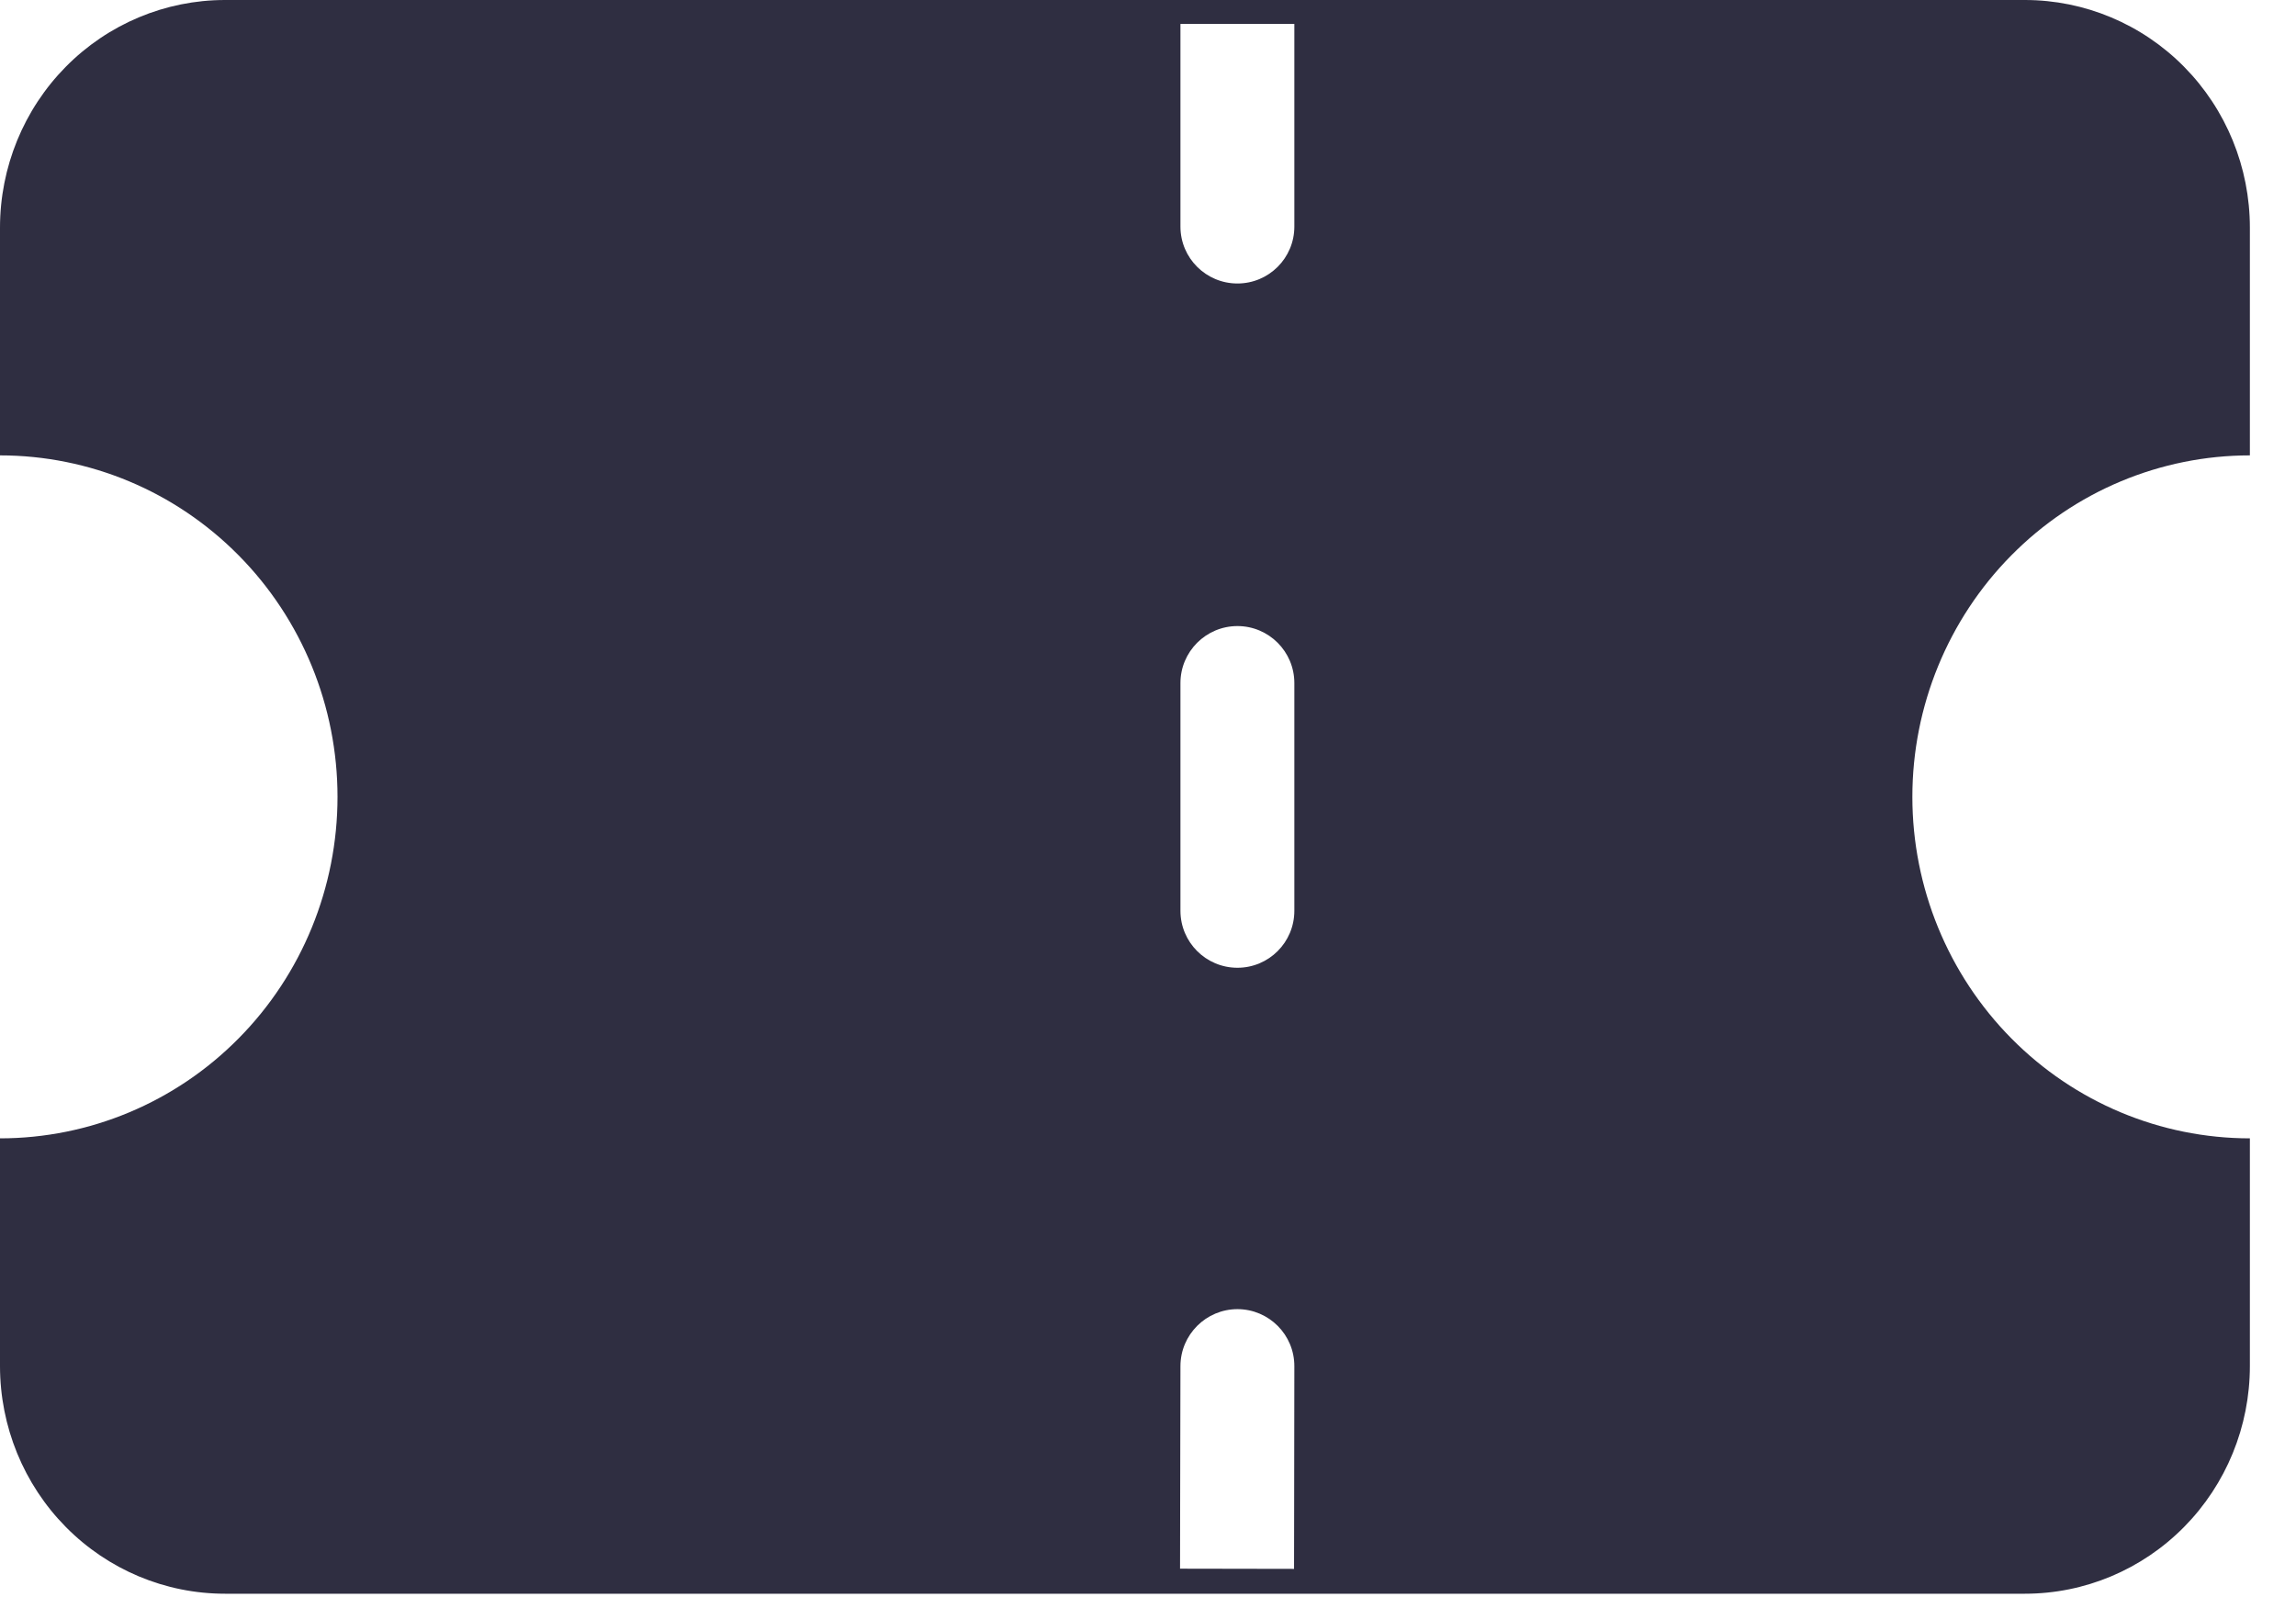 <svg width="23" height="16" viewBox="0 0 23 16" fill="none" xmlns="http://www.w3.org/2000/svg">
<path fill-rule="evenodd" clip-rule="evenodd" d="M2.391 5.564C1.757 4.922 0.897 4.562 0 4.562V2.281C0 1.676 0.237 1.096 0.66 0.668C1.083 0.24 1.656 0 2.254 0H20.284C20.882 0 21.455 0.24 21.878 0.668C22.301 1.096 22.538 1.676 22.538 2.281V4.562C21.642 4.562 20.782 4.922 20.148 5.564C19.514 6.205 19.157 7.076 19.157 7.983C19.157 8.89 19.514 9.761 20.148 10.402C20.782 11.044 21.642 11.404 22.538 11.404V13.685C22.538 14.29 22.301 14.87 21.878 15.298C21.455 15.726 20.882 15.966 20.284 15.966H2.254C1.656 15.966 1.083 15.726 0.66 15.298C0.237 14.87 0 14.29 0 13.685V11.404C0.897 11.404 1.757 11.044 2.391 10.402C3.025 9.761 3.381 8.89 3.381 7.983C3.381 7.076 3.025 6.205 2.391 5.564ZM12.966 0.811V0.24H11.825V0.811V2.27C11.825 2.585 12.081 2.84 12.396 2.84C12.711 2.84 12.966 2.585 12.966 2.27V0.811ZM12.397 13.115C12.712 13.116 12.967 13.372 12.966 13.687L12.964 15.146L12.963 15.717L11.821 15.715L11.822 15.144L11.825 13.685C11.826 13.37 12.082 13.115 12.397 13.115ZM12.966 6.843C12.966 6.528 12.711 6.272 12.396 6.272C12.081 6.272 11.825 6.528 11.825 6.843V9.124C11.825 9.44 12.081 9.695 12.396 9.695C12.711 9.695 12.966 9.44 12.966 9.124V6.843Z" fill="#2F2E41"/>
</svg>

